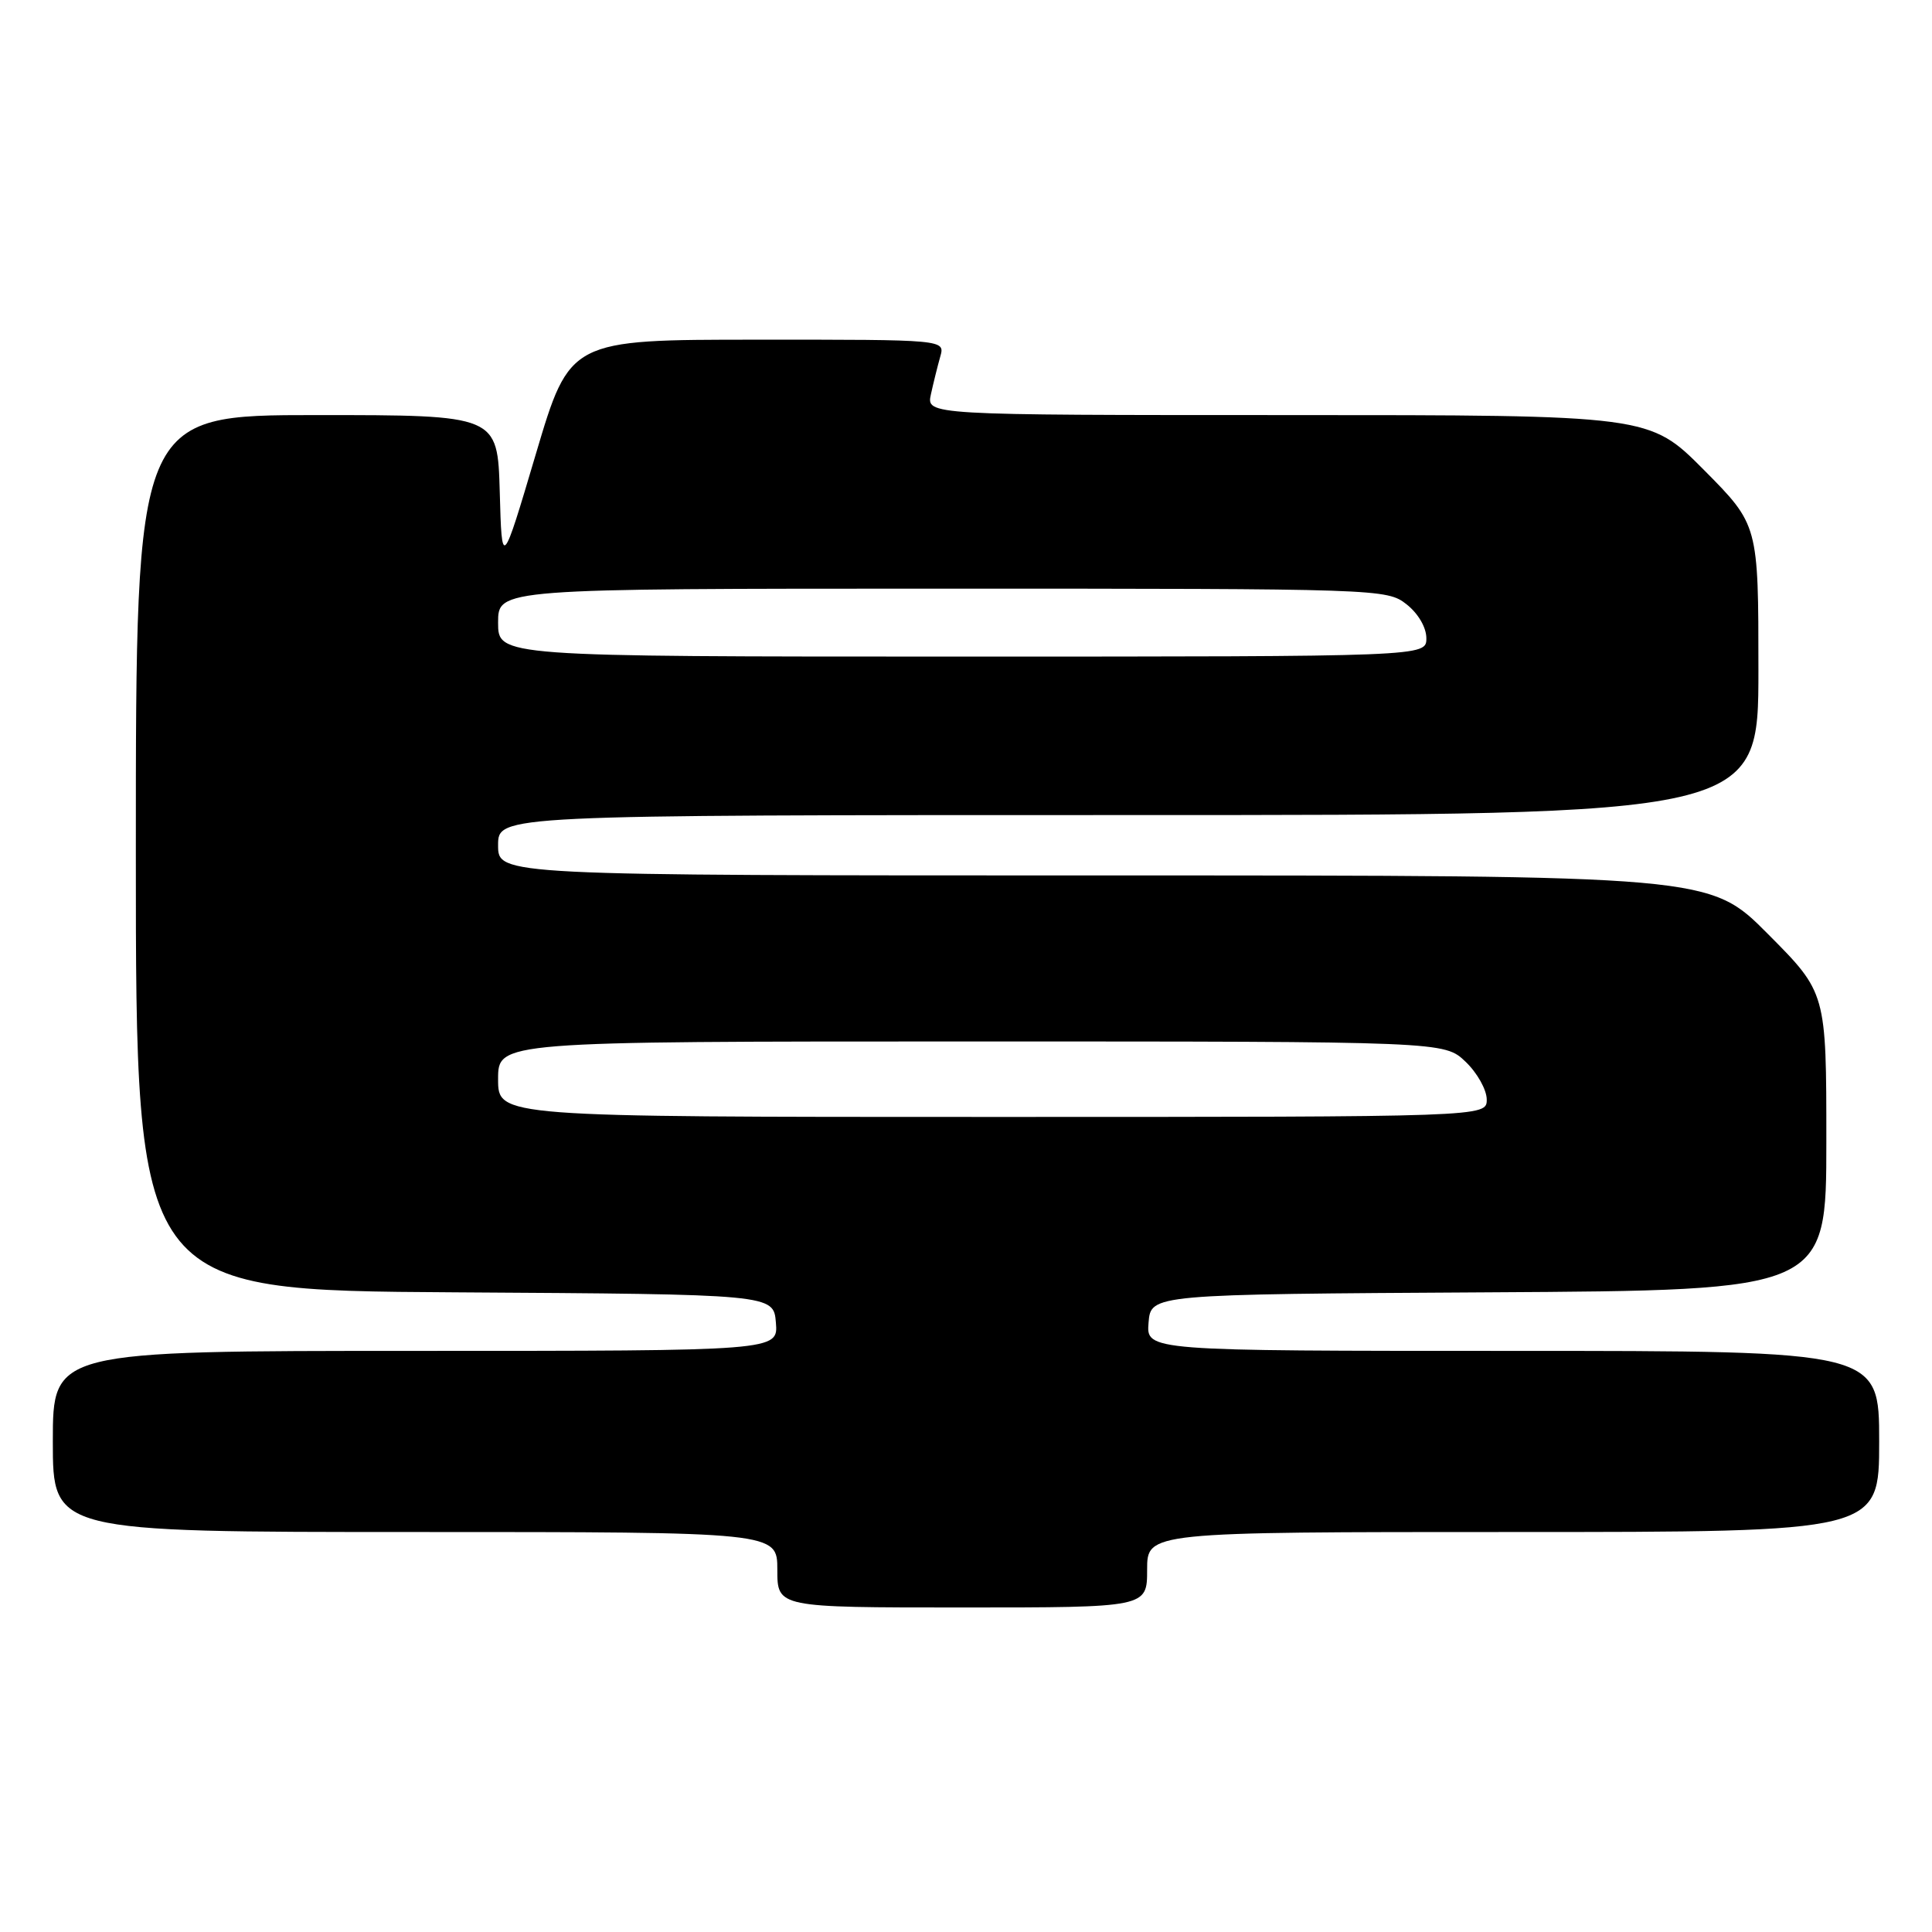 <?xml version="1.0" encoding="UTF-8" standalone="no"?>
<!DOCTYPE svg PUBLIC "-//W3C//DTD SVG 1.1//EN" "http://www.w3.org/Graphics/SVG/1.1/DTD/svg11.dtd" >
<svg xmlns="http://www.w3.org/2000/svg" xmlns:xlink="http://www.w3.org/1999/xlink" version="1.1" viewBox="0 0 256 256">
 <g >
 <path fill="currentColor"
d=" M 152.00 208.00 C 152.00 203.00 152.00 203.00 200.50 203.00 C 249.00 203.00 249.00 203.00 249.00 191.00 C 249.00 179.00 249.00 179.00 200.44 179.00 C 151.88 179.00 151.88 179.00 152.19 175.25 C 152.50 171.50 152.50 171.50 197.25 171.24 C 242.00 170.98 242.00 170.98 242.00 151.26 C 242.00 131.54 242.00 131.54 234.27 123.77 C 226.55 116.00 226.55 116.00 146.27 116.00 C 66.00 116.00 66.00 116.00 66.00 112.00 C 66.00 108.00 66.00 108.00 149.50 108.00 C 233.00 108.00 233.00 108.00 233.00 88.77 C 233.00 69.55 233.00 69.55 225.78 62.27 C 218.55 55.00 218.55 55.00 170.65 55.00 C 122.75 55.00 122.75 55.00 123.35 52.25 C 123.68 50.74 124.24 48.49 124.59 47.25 C 125.23 45.00 125.23 45.00 100.37 45.01 C 75.50 45.01 75.50 45.01 71.00 60.17 C 66.50 75.33 66.50 75.33 66.22 65.17 C 65.93 55.00 65.93 55.00 41.97 55.00 C 18.00 55.00 18.00 55.00 18.00 112.99 C 18.00 170.98 18.00 170.98 60.25 171.24 C 102.50 171.50 102.50 171.50 102.81 175.25 C 103.12 179.00 103.12 179.00 55.06 179.00 C 7.00 179.00 7.00 179.00 7.00 191.00 C 7.00 203.00 7.00 203.00 55.00 203.00 C 103.00 203.00 103.00 203.00 103.00 208.00 C 103.00 213.00 103.00 213.00 127.50 213.00 C 152.00 213.00 152.00 213.00 152.00 208.00 Z  M 66.00 143.00 C 66.00 138.00 66.00 138.00 128.70 138.00 C 191.39 138.00 191.39 138.00 194.20 140.69 C 195.74 142.16 197.00 144.41 197.00 145.69 C 197.00 148.00 197.00 148.00 131.50 148.00 C 66.00 148.00 66.00 148.00 66.00 143.00 Z  M 66.00 82.50 C 66.00 78.00 66.00 78.00 124.87 78.00 C 182.90 78.00 183.77 78.03 186.37 80.07 C 187.92 81.29 189.00 83.14 189.00 84.57 C 189.00 87.00 189.00 87.00 127.50 87.00 C 66.00 87.00 66.00 87.00 66.00 82.50 Z "/>
</g>
</svg>